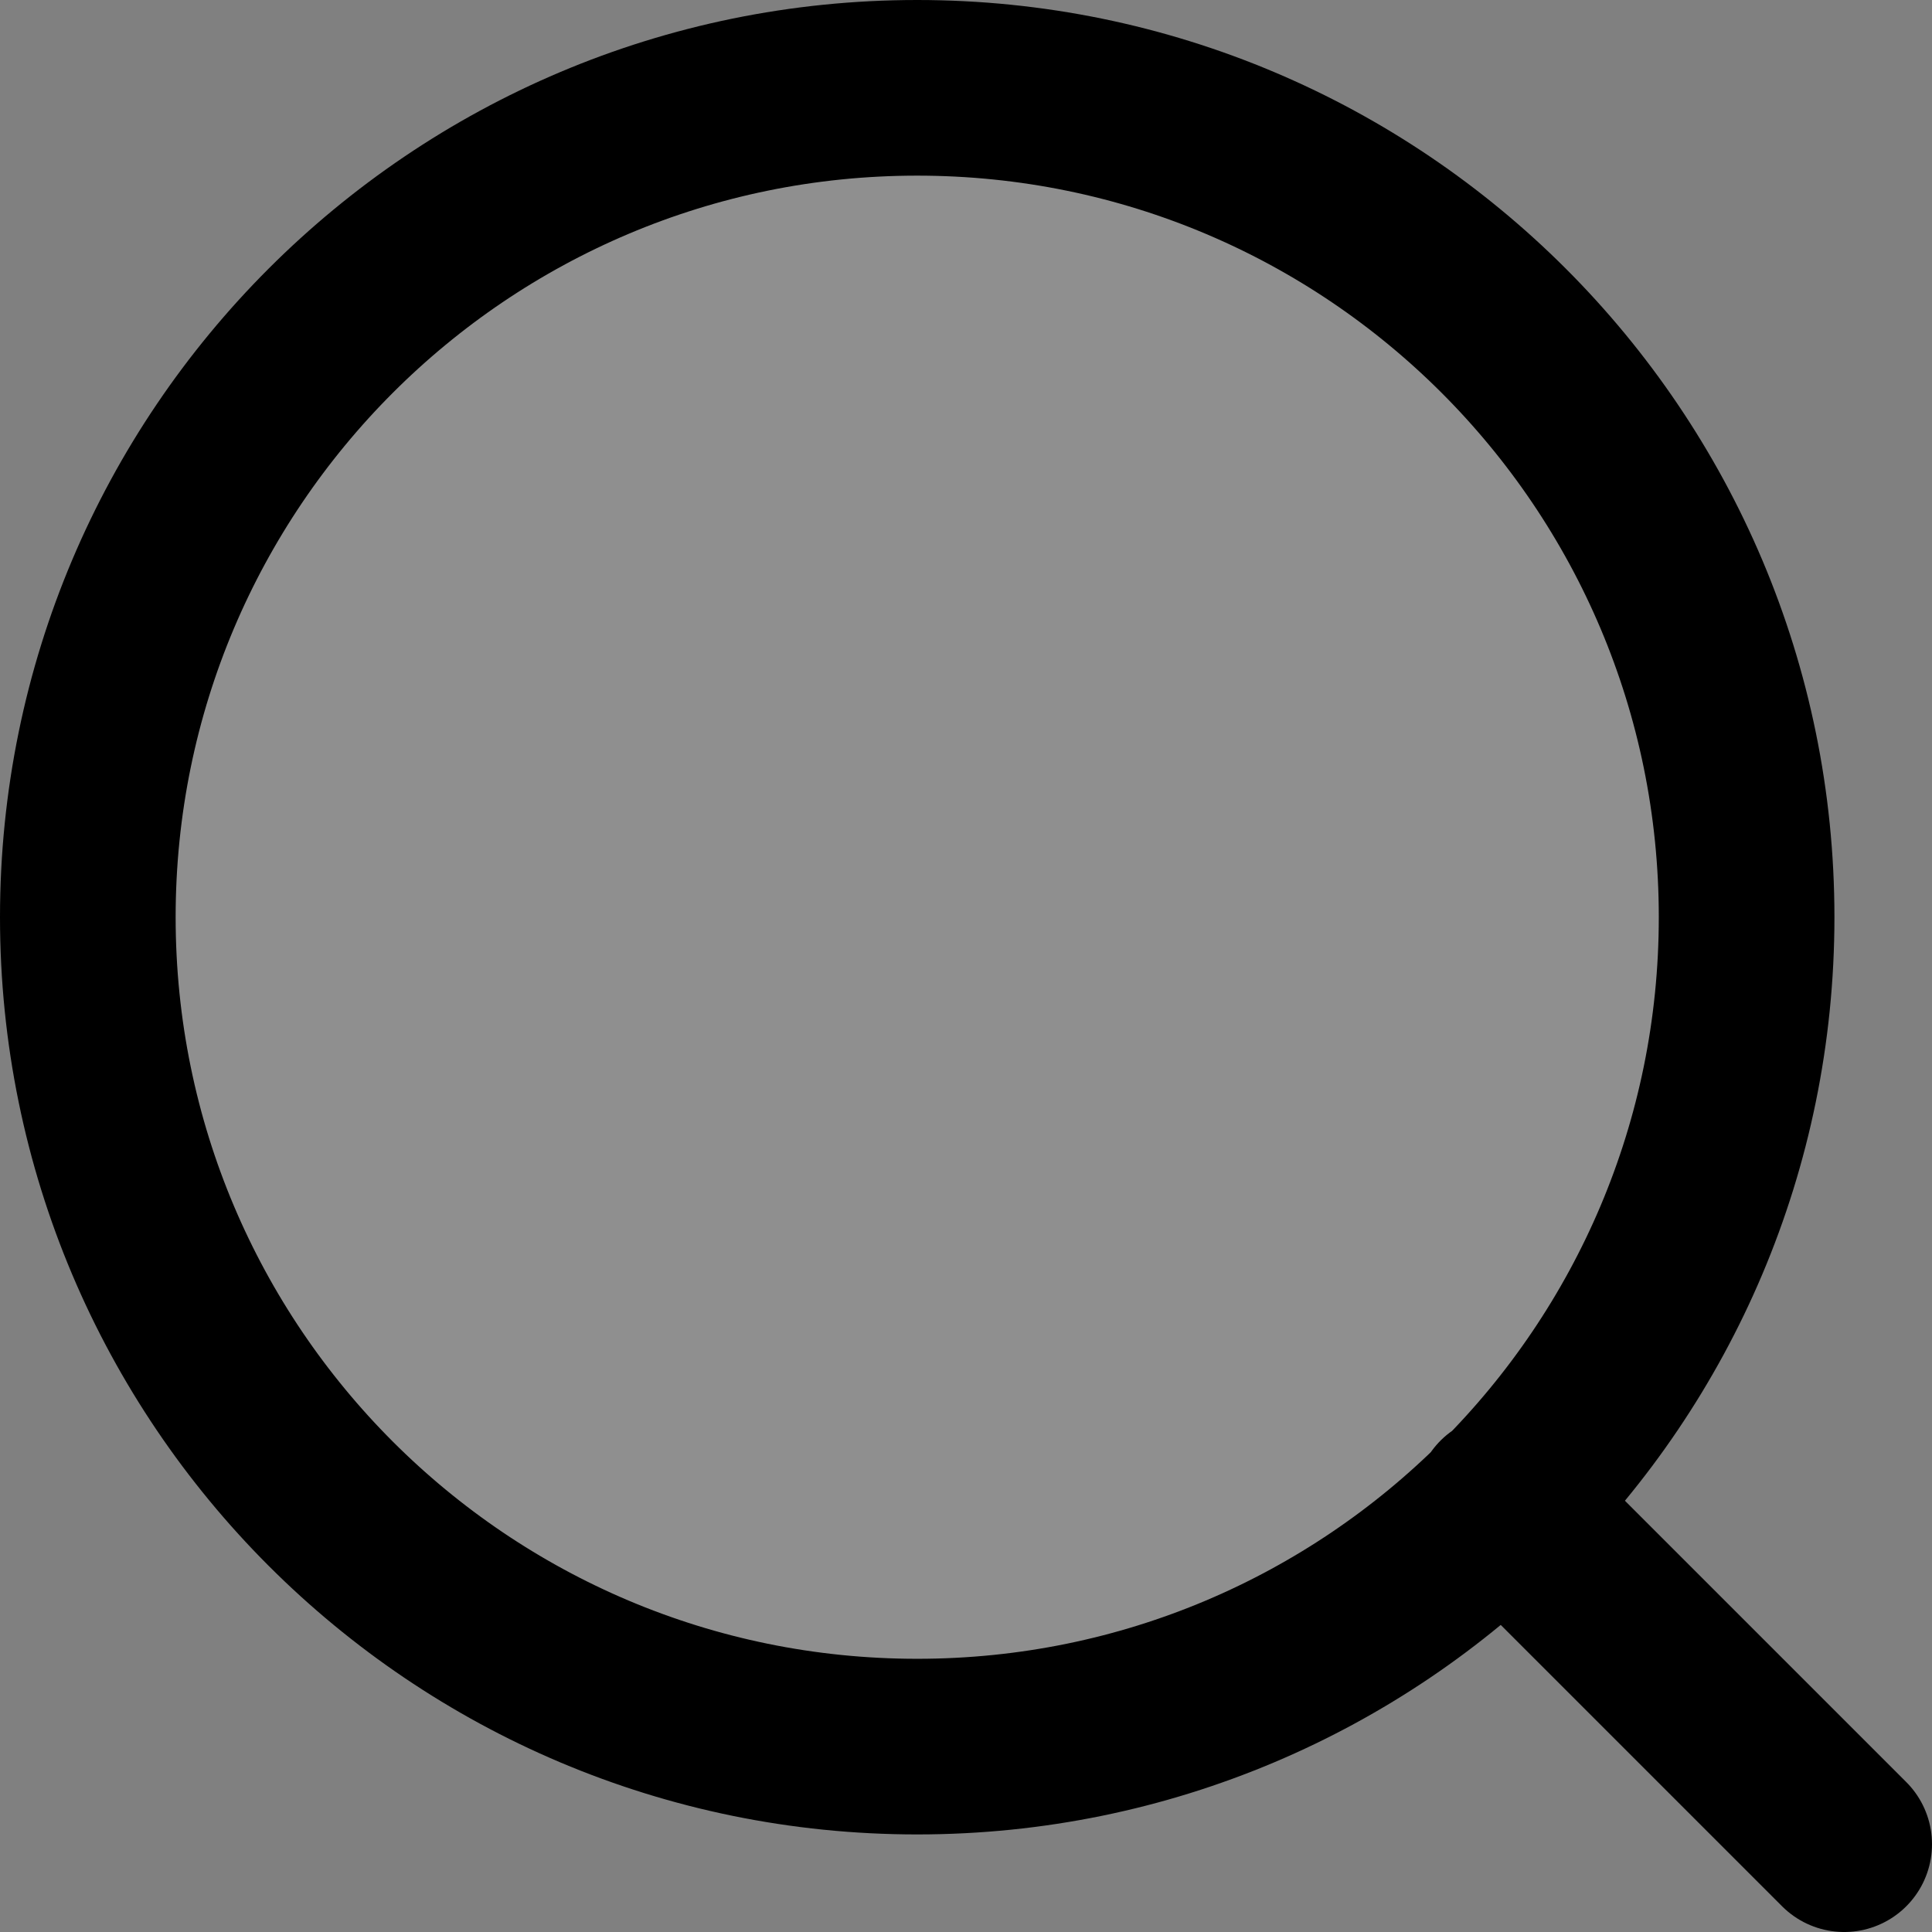 <svg width="22" height="22" viewBox="0 0 22 22" fill="none" xmlns="http://www.w3.org/2000/svg">
<rect x="0" y="0" width="22" height="22" fill="#808080" stroke="none"/>
<path opacity="0.12" d="M10.444 19.889C15.661 19.889 19.889 15.661 19.889 10.444C19.889 5.228 15.661 1 10.444 1C5.228 1 1 5.228 1 10.444C1 15.661 5.228 19.889 10.444 19.889Z" fill="white"/>
<path d="M21 21L17.111 17.111M19.889 10.444C19.889 15.661 15.661 19.889 10.444 19.889C5.228 19.889 1 15.661 1 10.444C1 5.228 5.228 1 10.444 1C15.661 1 19.889 5.228 19.889 10.444Z" stroke="black" stroke-width="2" stroke-linecap="round" stroke-linejoin="round"/>
</svg>
